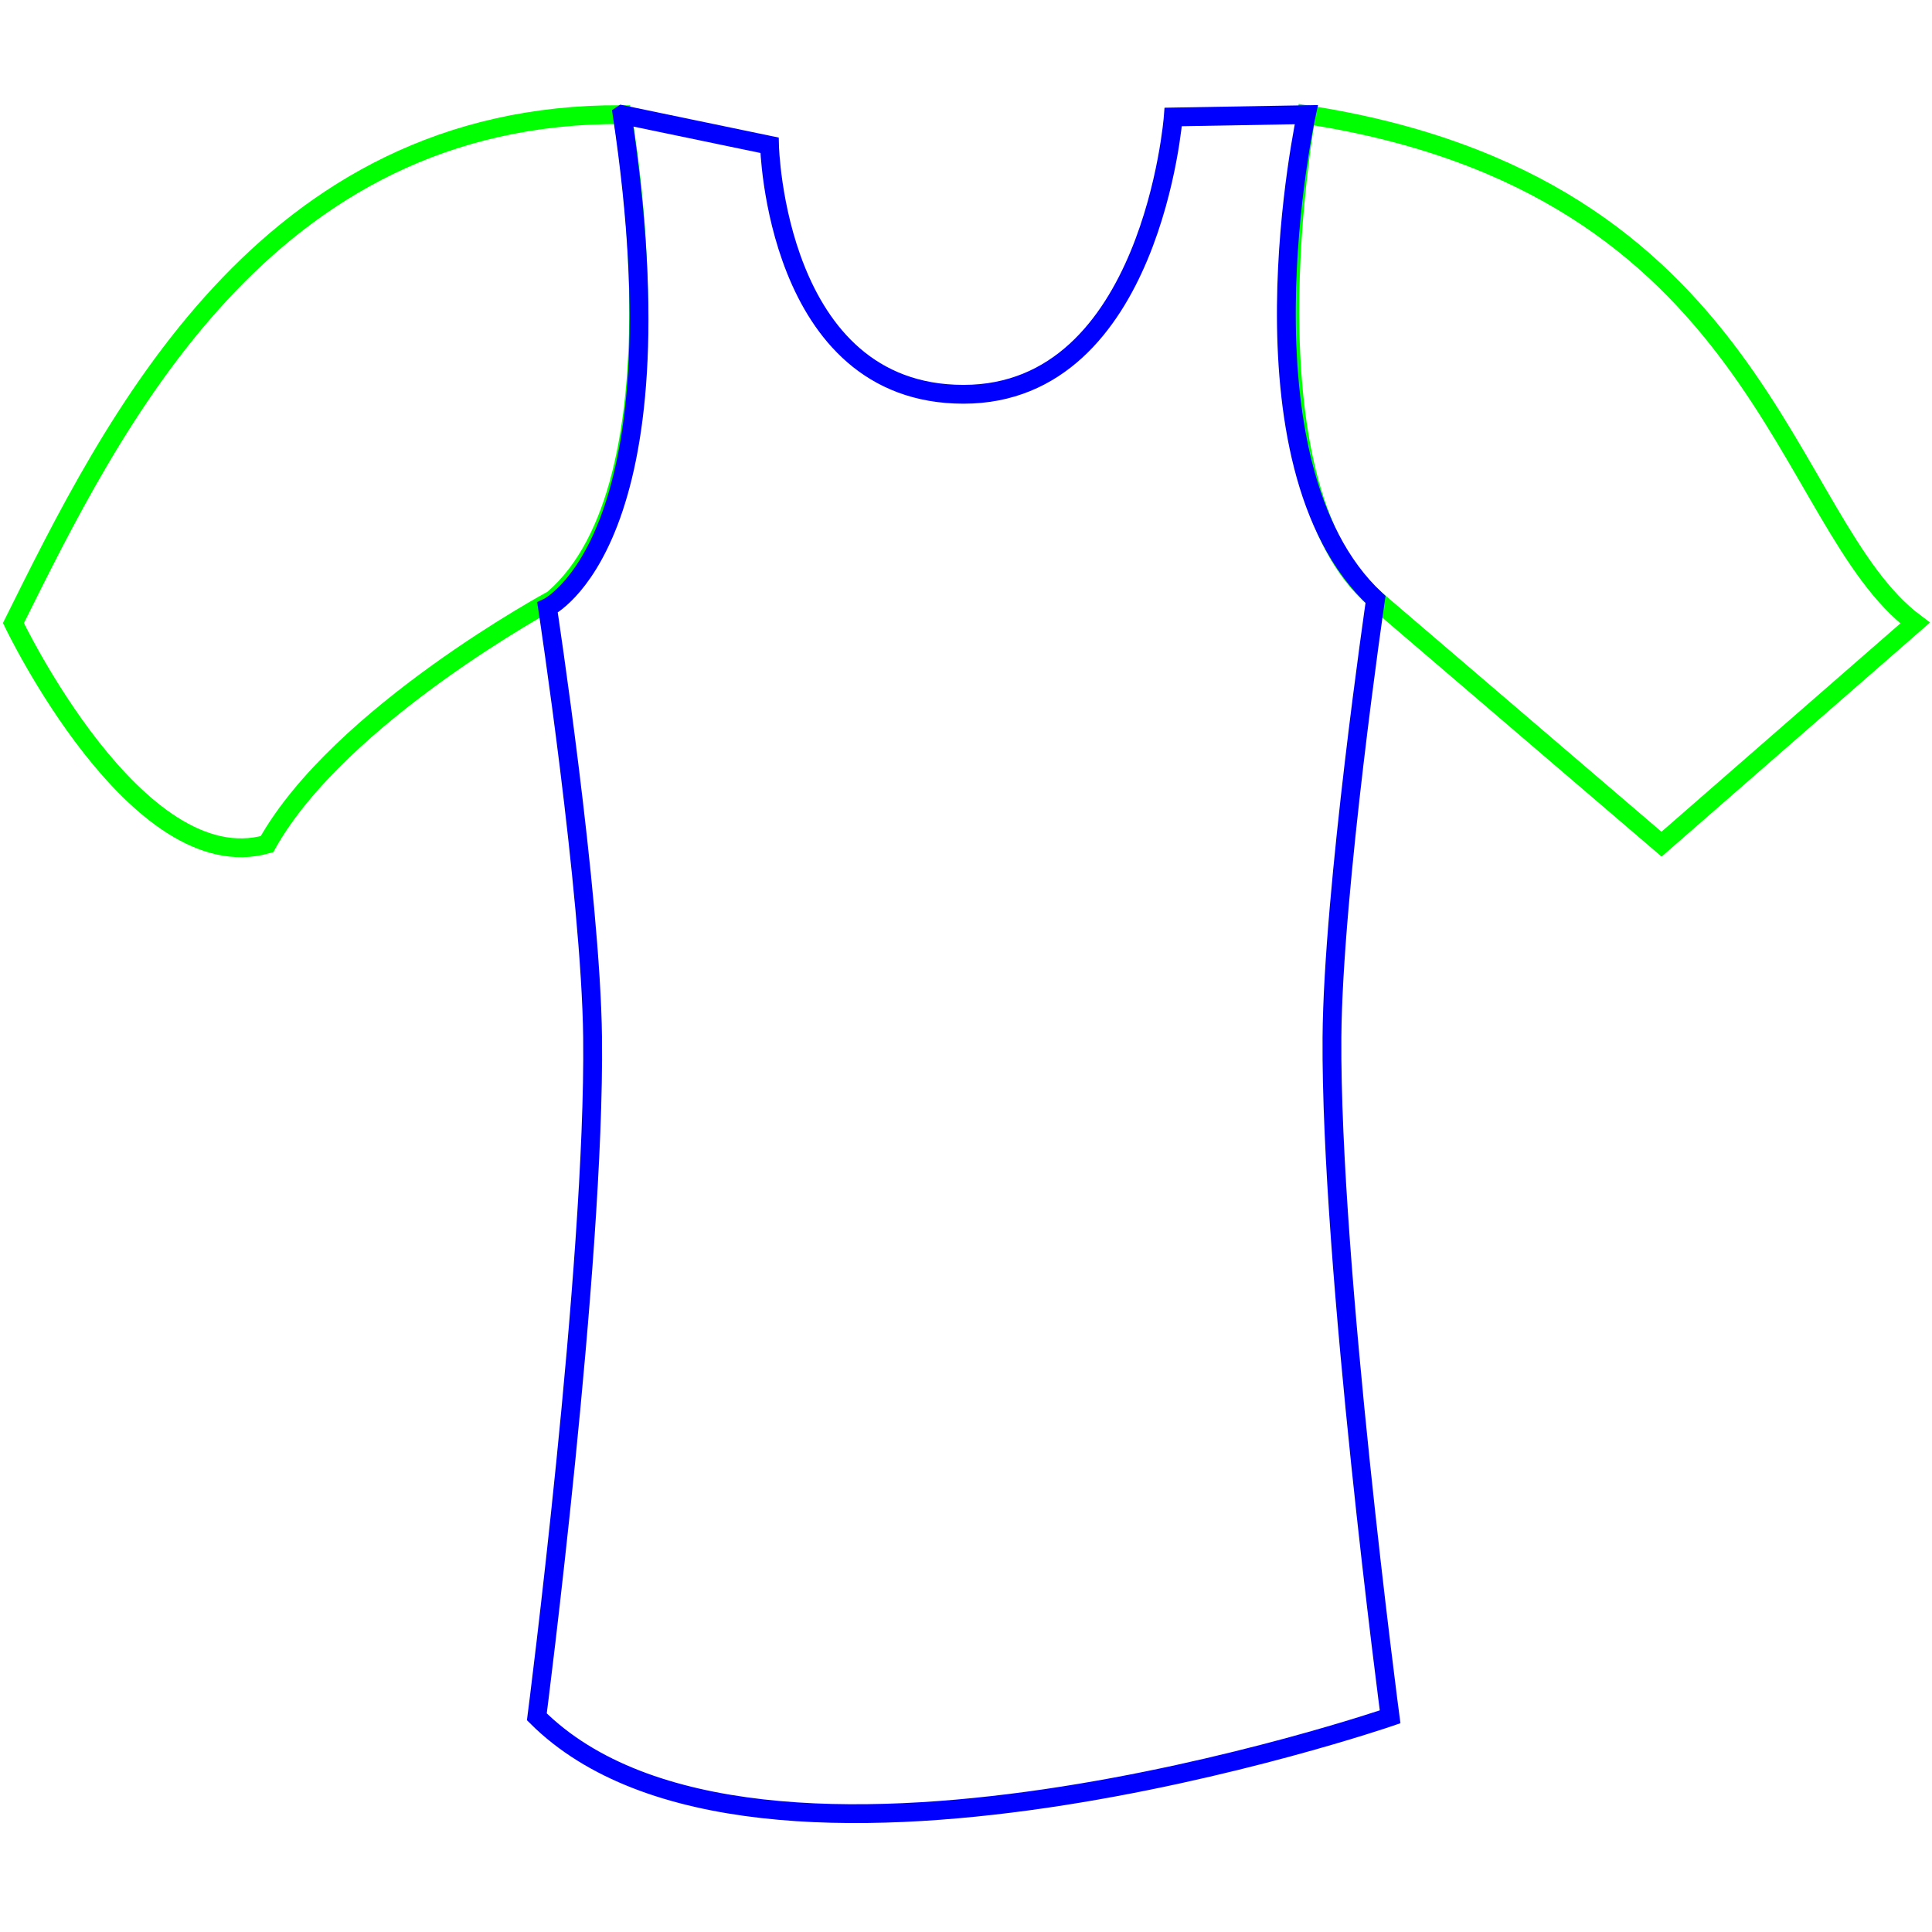 <?xml version="1.0" encoding="UTF-8" standalone="no"?>
<svg
   xmlns:dc="http://purl.org/dc/elements/1.1/"
   xmlns:cc="http://creativecommons.org/ns#"
   xmlns:rdf="http://www.w3.org/1999/02/22-rdf-syntax-ns#"
   xmlns:svg="http://www.w3.org/2000/svg"
   xmlns="http://www.w3.org/2000/svg"
   xmlns:sodipodi="http://sodipodi.sourceforge.net/DTD/sodipodi-0.dtd"
   xmlns:inkscape="http://www.inkscape.org/namespaces/inkscape"
   width="200mm"
   height="200mm"
   viewBox="0 0 200 200"
   version="1.1"
   id="svg4686"
   sodipodi:docname="bespoke.svg"
   inkscape:version="0.92.3 (2405546, 2018-03-11)">
  <sodipodi:namedview
     pagecolor="#ffffff"
     bordercolor="#666666"
     borderopacity="1"
     objecttolerance="10"
     gridtolerance="10"
     guidetolerance="10"
     inkscape:pageopacity="0"
     inkscape:pageshadow="2"
     inkscape:window-width="1884"
     inkscape:window-height="1498"
     id="namedview4688"
     showgrid="false"
     inkscape:zoom="0.88305852"
     inkscape:cx="372.69273"
     inkscape:cy="368.52774"
     inkscape:window-x="0"
     inkscape:window-y="27"
     inkscape:window-maximized="0"
     inkscape:current-layer="svg4686" />
  <defs
     id="defs" />
  <path
     sodipodi:nodetypes="csccc"
     inkscape:connector-curvature="0"
     style="fill:none;stroke:#00ff00;stroke-width:1.947;stroke-linecap:butt;stroke-linejoin:miter;stroke-miterlimit:4;stroke-dasharray:none;stroke-opacity:1"
     d="m 64.408,11.867 c 0,0 6.93,38.127 -7.166,50.188 0,0 -22.101,11.907 -29.605,25.332 C 14.14,91.225 1.389,64.497 1.389,64.497 11.569,44.021 27.276,11.636 64.408,11.867 Z"
     id="left_arm" />
  <path
     inkscape:connector-curvature="0"
     style="fill:none;stroke:#00ff00;stroke-width:1.947;stroke-linecap:butt;stroke-linejoin:miter;stroke-miterlimit:4;stroke-dasharray:none;stroke-opacity:1"
     d="m 135.229,11.867 c 0,0 -6.93,38.127 7.166,50.188 L 172,87.388 198.248,64.497 C 184.472,54.209 182.548,19.126 135.229,11.867 Z"
     id="right_arm"
     sodipodi:nodetypes="csccc" />
  <path
     sodipodi:nodetypes="ccscccsccscc"
     inkscape:connector-curvature="0"
     style="fill:none;stroke:#0000ff;stroke-width:1.947;stroke-linecap:butt;stroke-linejoin:miter;stroke-miterlimit:4;stroke-dasharray:none;stroke-opacity:1"
     d="m 64.408,11.867 15.252,3.17 c 0,0 0.573,25.779 20.079,25.779 19.506,0 21.714,-28.707 21.714,-28.707 l 13.775,-0.242 c 0,0 -7.89,36.087 7.166,50.188 0,0 -4.406,30.164 -4.51,45.357 -0.161,23.523 6.019,70.313 6.019,70.313 0,0 -65.682,22.553 -88.329,0 0,0 6.035,-46.8 5.77,-70.315 -0.168,-14.918 -4.666,-44.512 -4.666,-44.512 0,0 14.353,-6.741 7.729,-51.031 z"
     id="chest" />
</svg>
